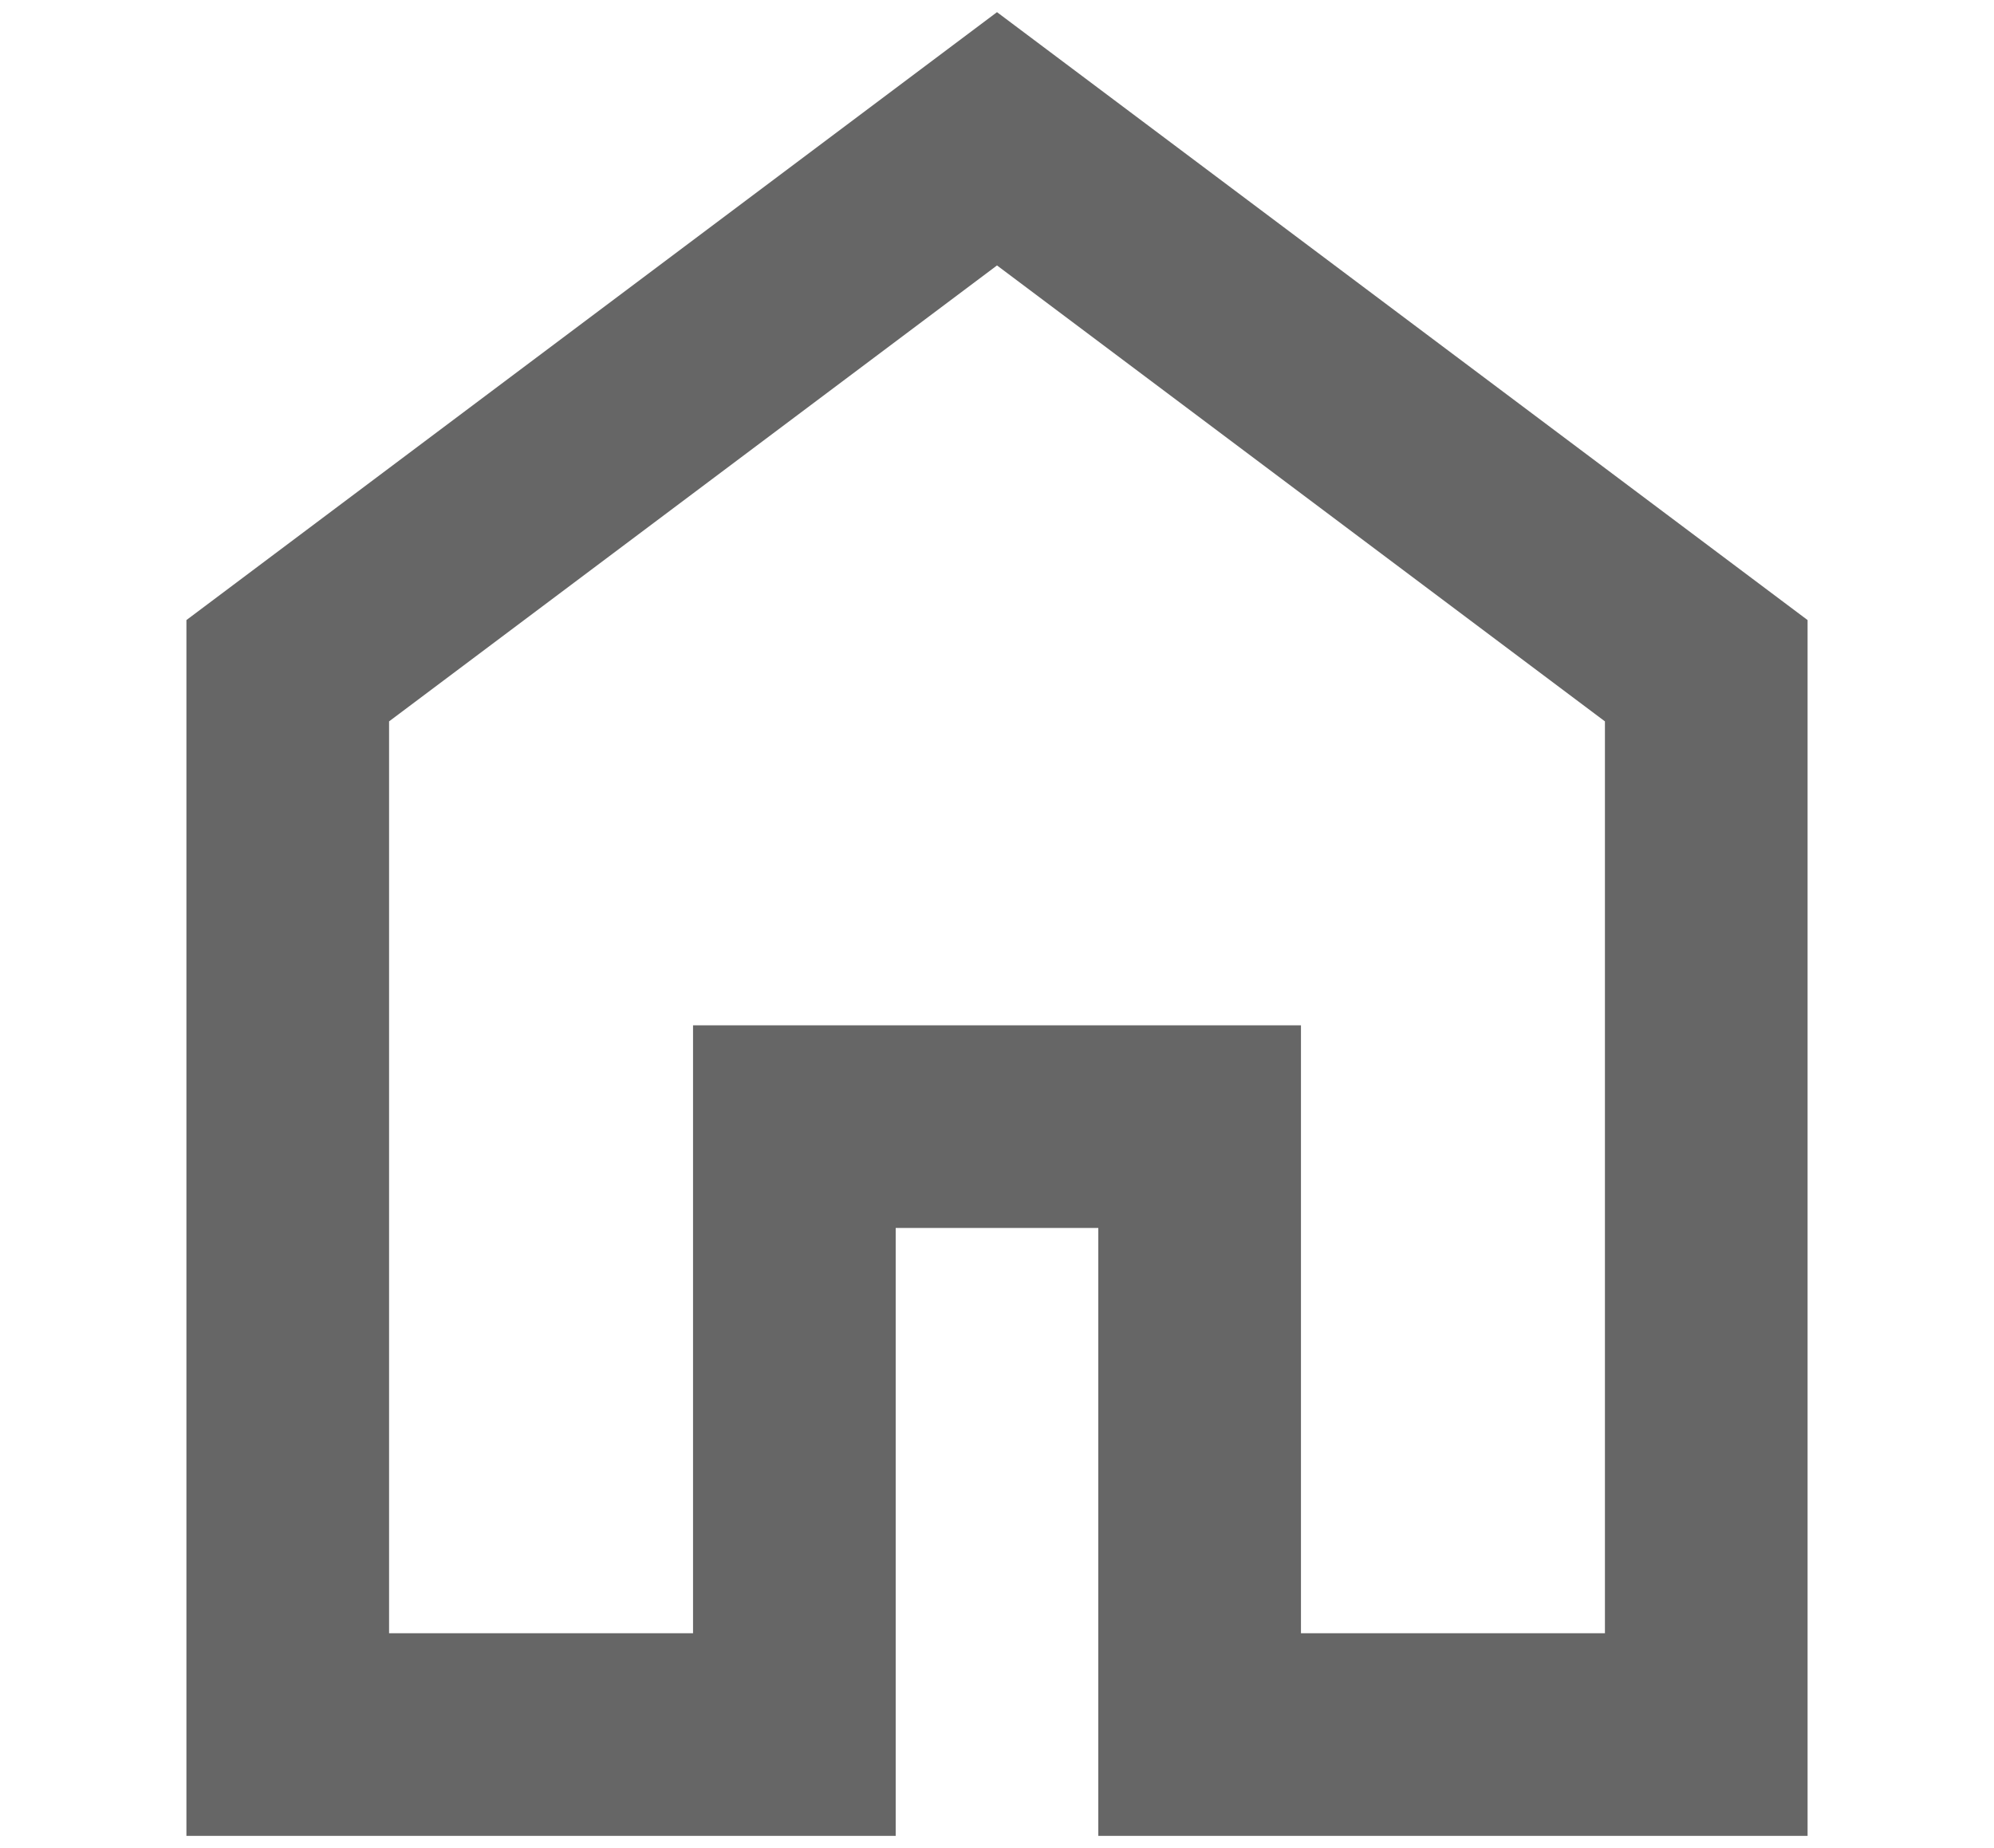 <svg width="41" height="38" viewBox="0 0 41 38" fill="none" xmlns="http://www.w3.org/2000/svg">
<g clip-path="url(#clip0_29_11)">
<path d="M8 33.583H14.25V21.083H26.75V33.583H33V14.833L20.5 5.458L8 14.833V33.583ZM3.833 37.75V12.75L20.5 0.25L37.167 12.75V37.75H22.583V25.25H18.417V37.75H3.833Z" fill="#666666"/>
</g>
<defs>
<clipPath id="clip0_29_11">
<rect width="39.333" height="37.5" fill="white" transform="translate(0.833 0.25)"/>
</clipPath>
</defs>
</svg>

